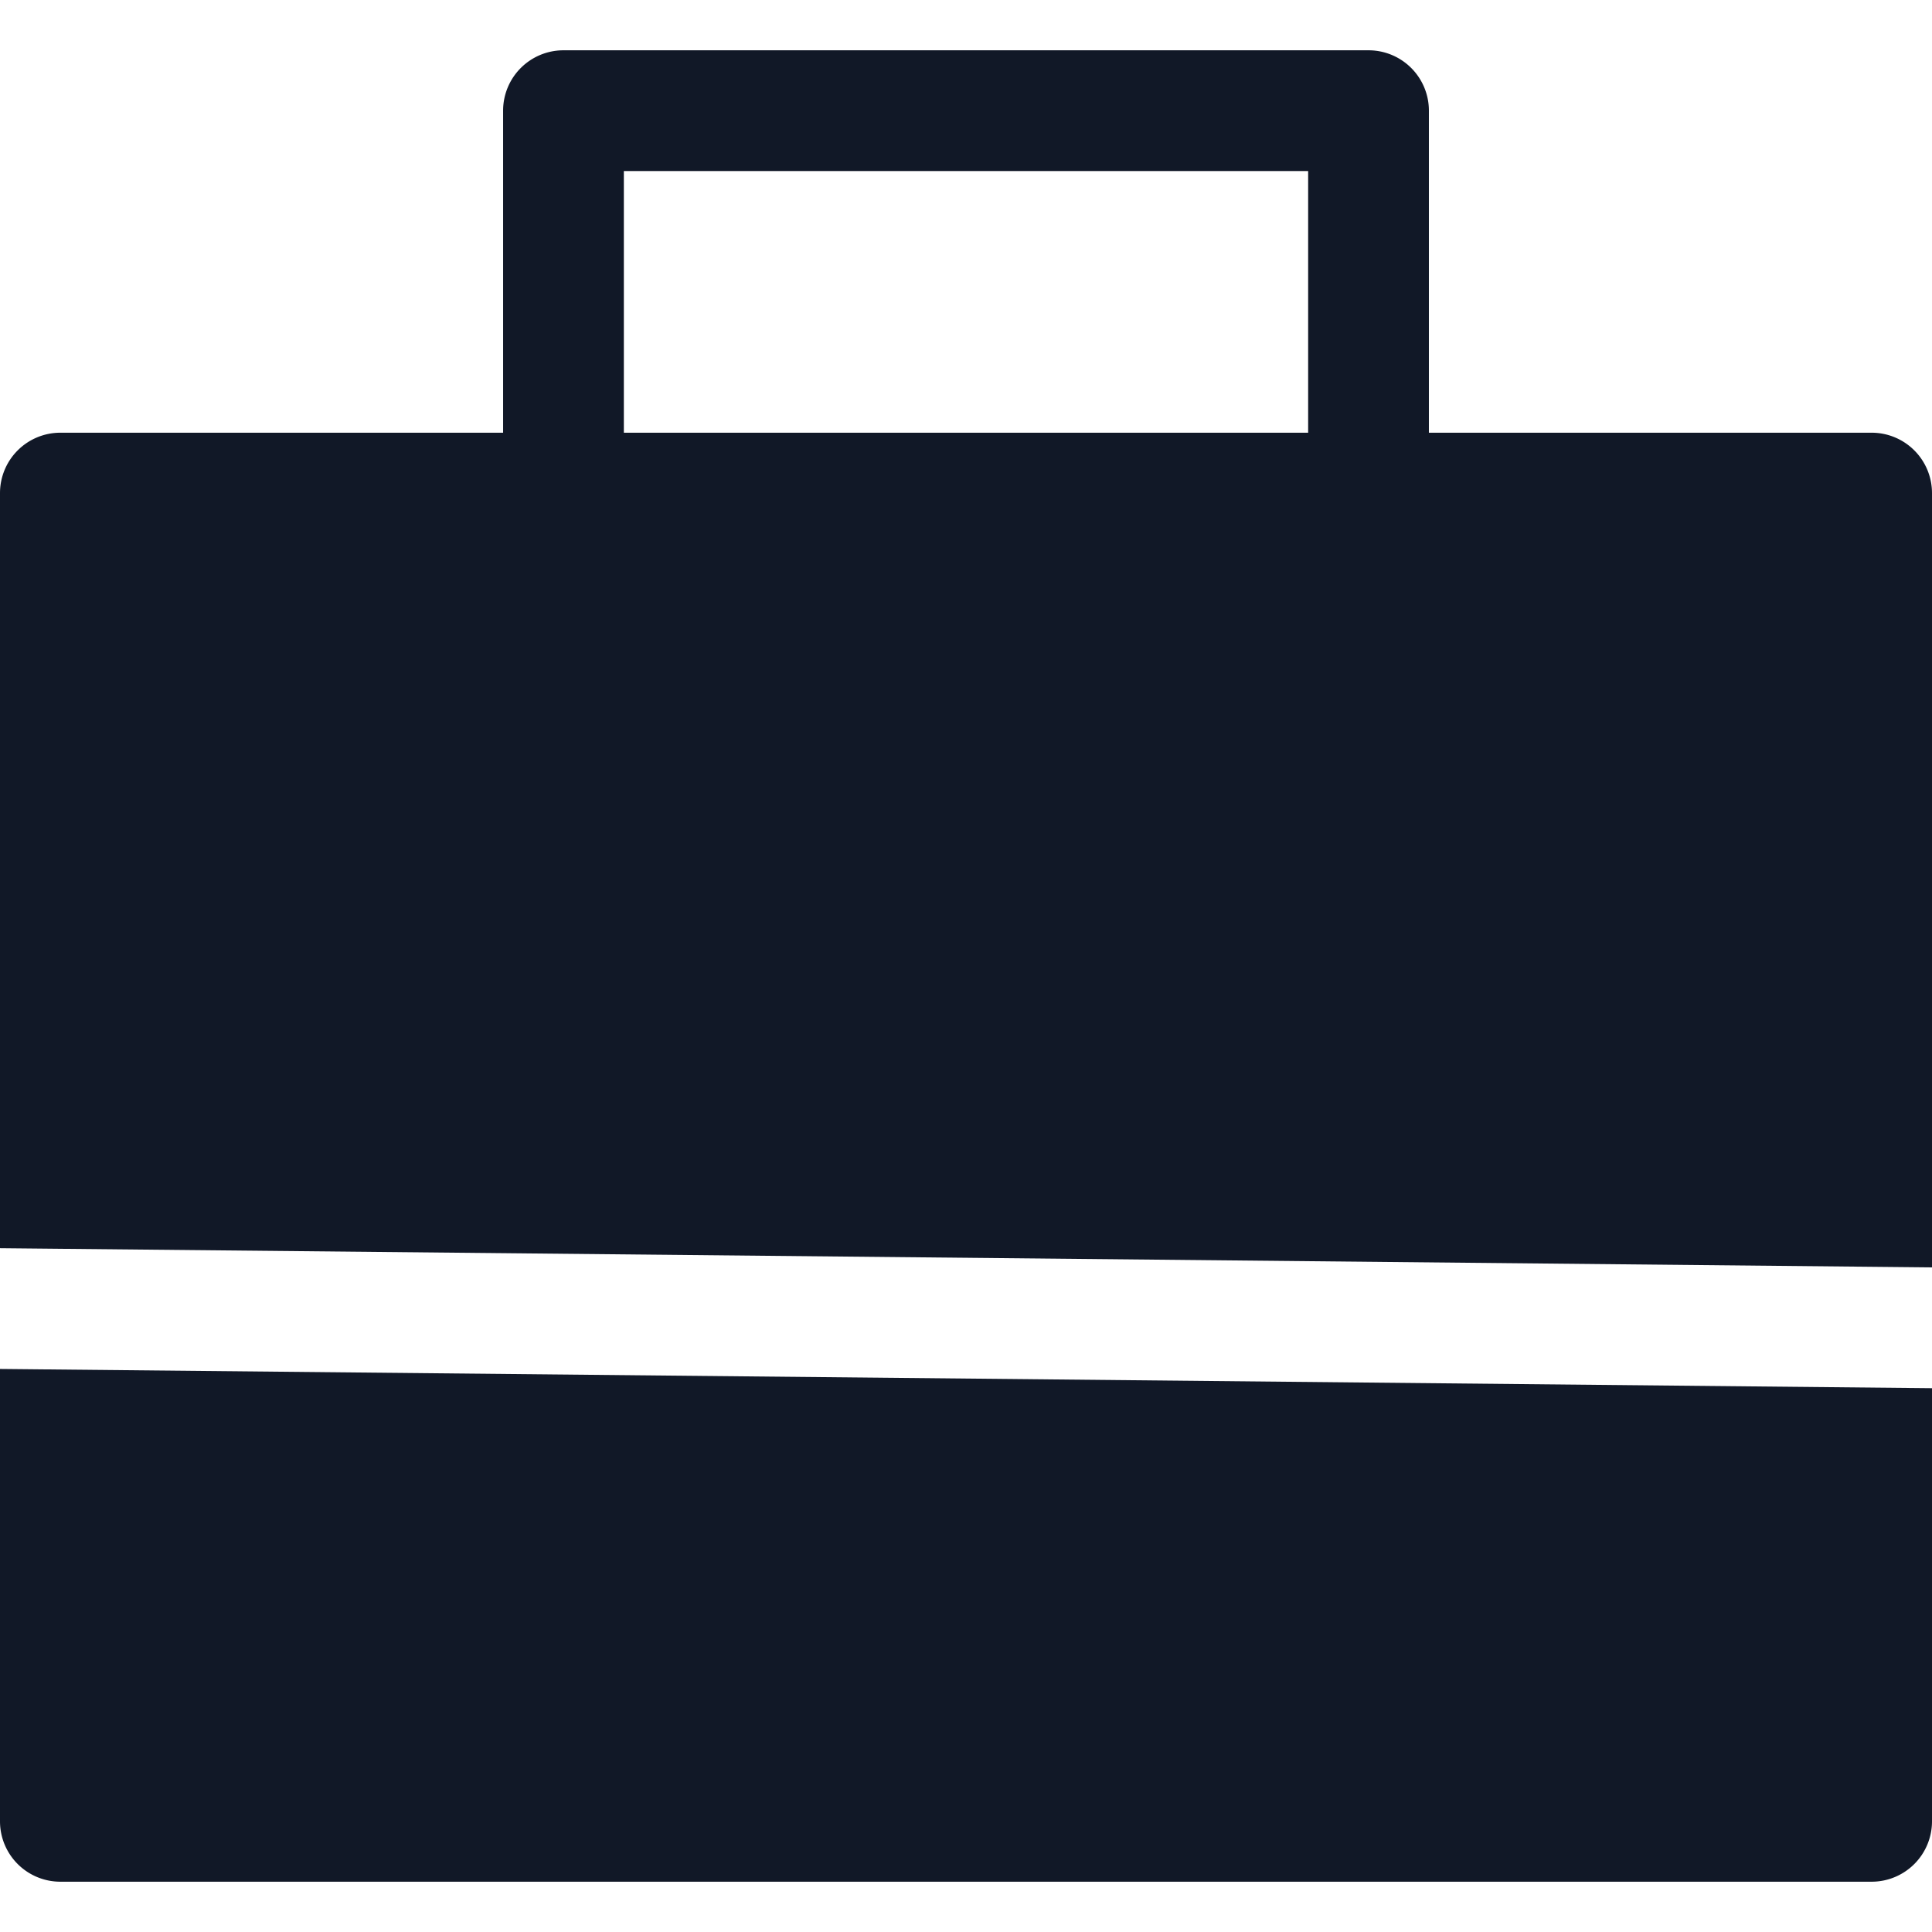 <svg xmlns="http://www.w3.org/2000/svg" width="32" height="32" fill="none"><path fill="#111827" fill-rule="evenodd" d="M9.333.833a1 1 0 0 0-1 1v5.334H1a1 1 0 0 0-1 1v12.507l32 .318V8.167a1 1 0 0 0-1-1h-7.333V1.833a1 1 0 0 0-1-1H9.333Zm12.334 6.334V2.833H10.333v4.334h11.334ZM0 22.674l32 .319v7.174a1 1 0 0 1-1 1H1a1 1 0 0 1-1-1v-7.493Z" clip-rule="evenodd"/></svg>